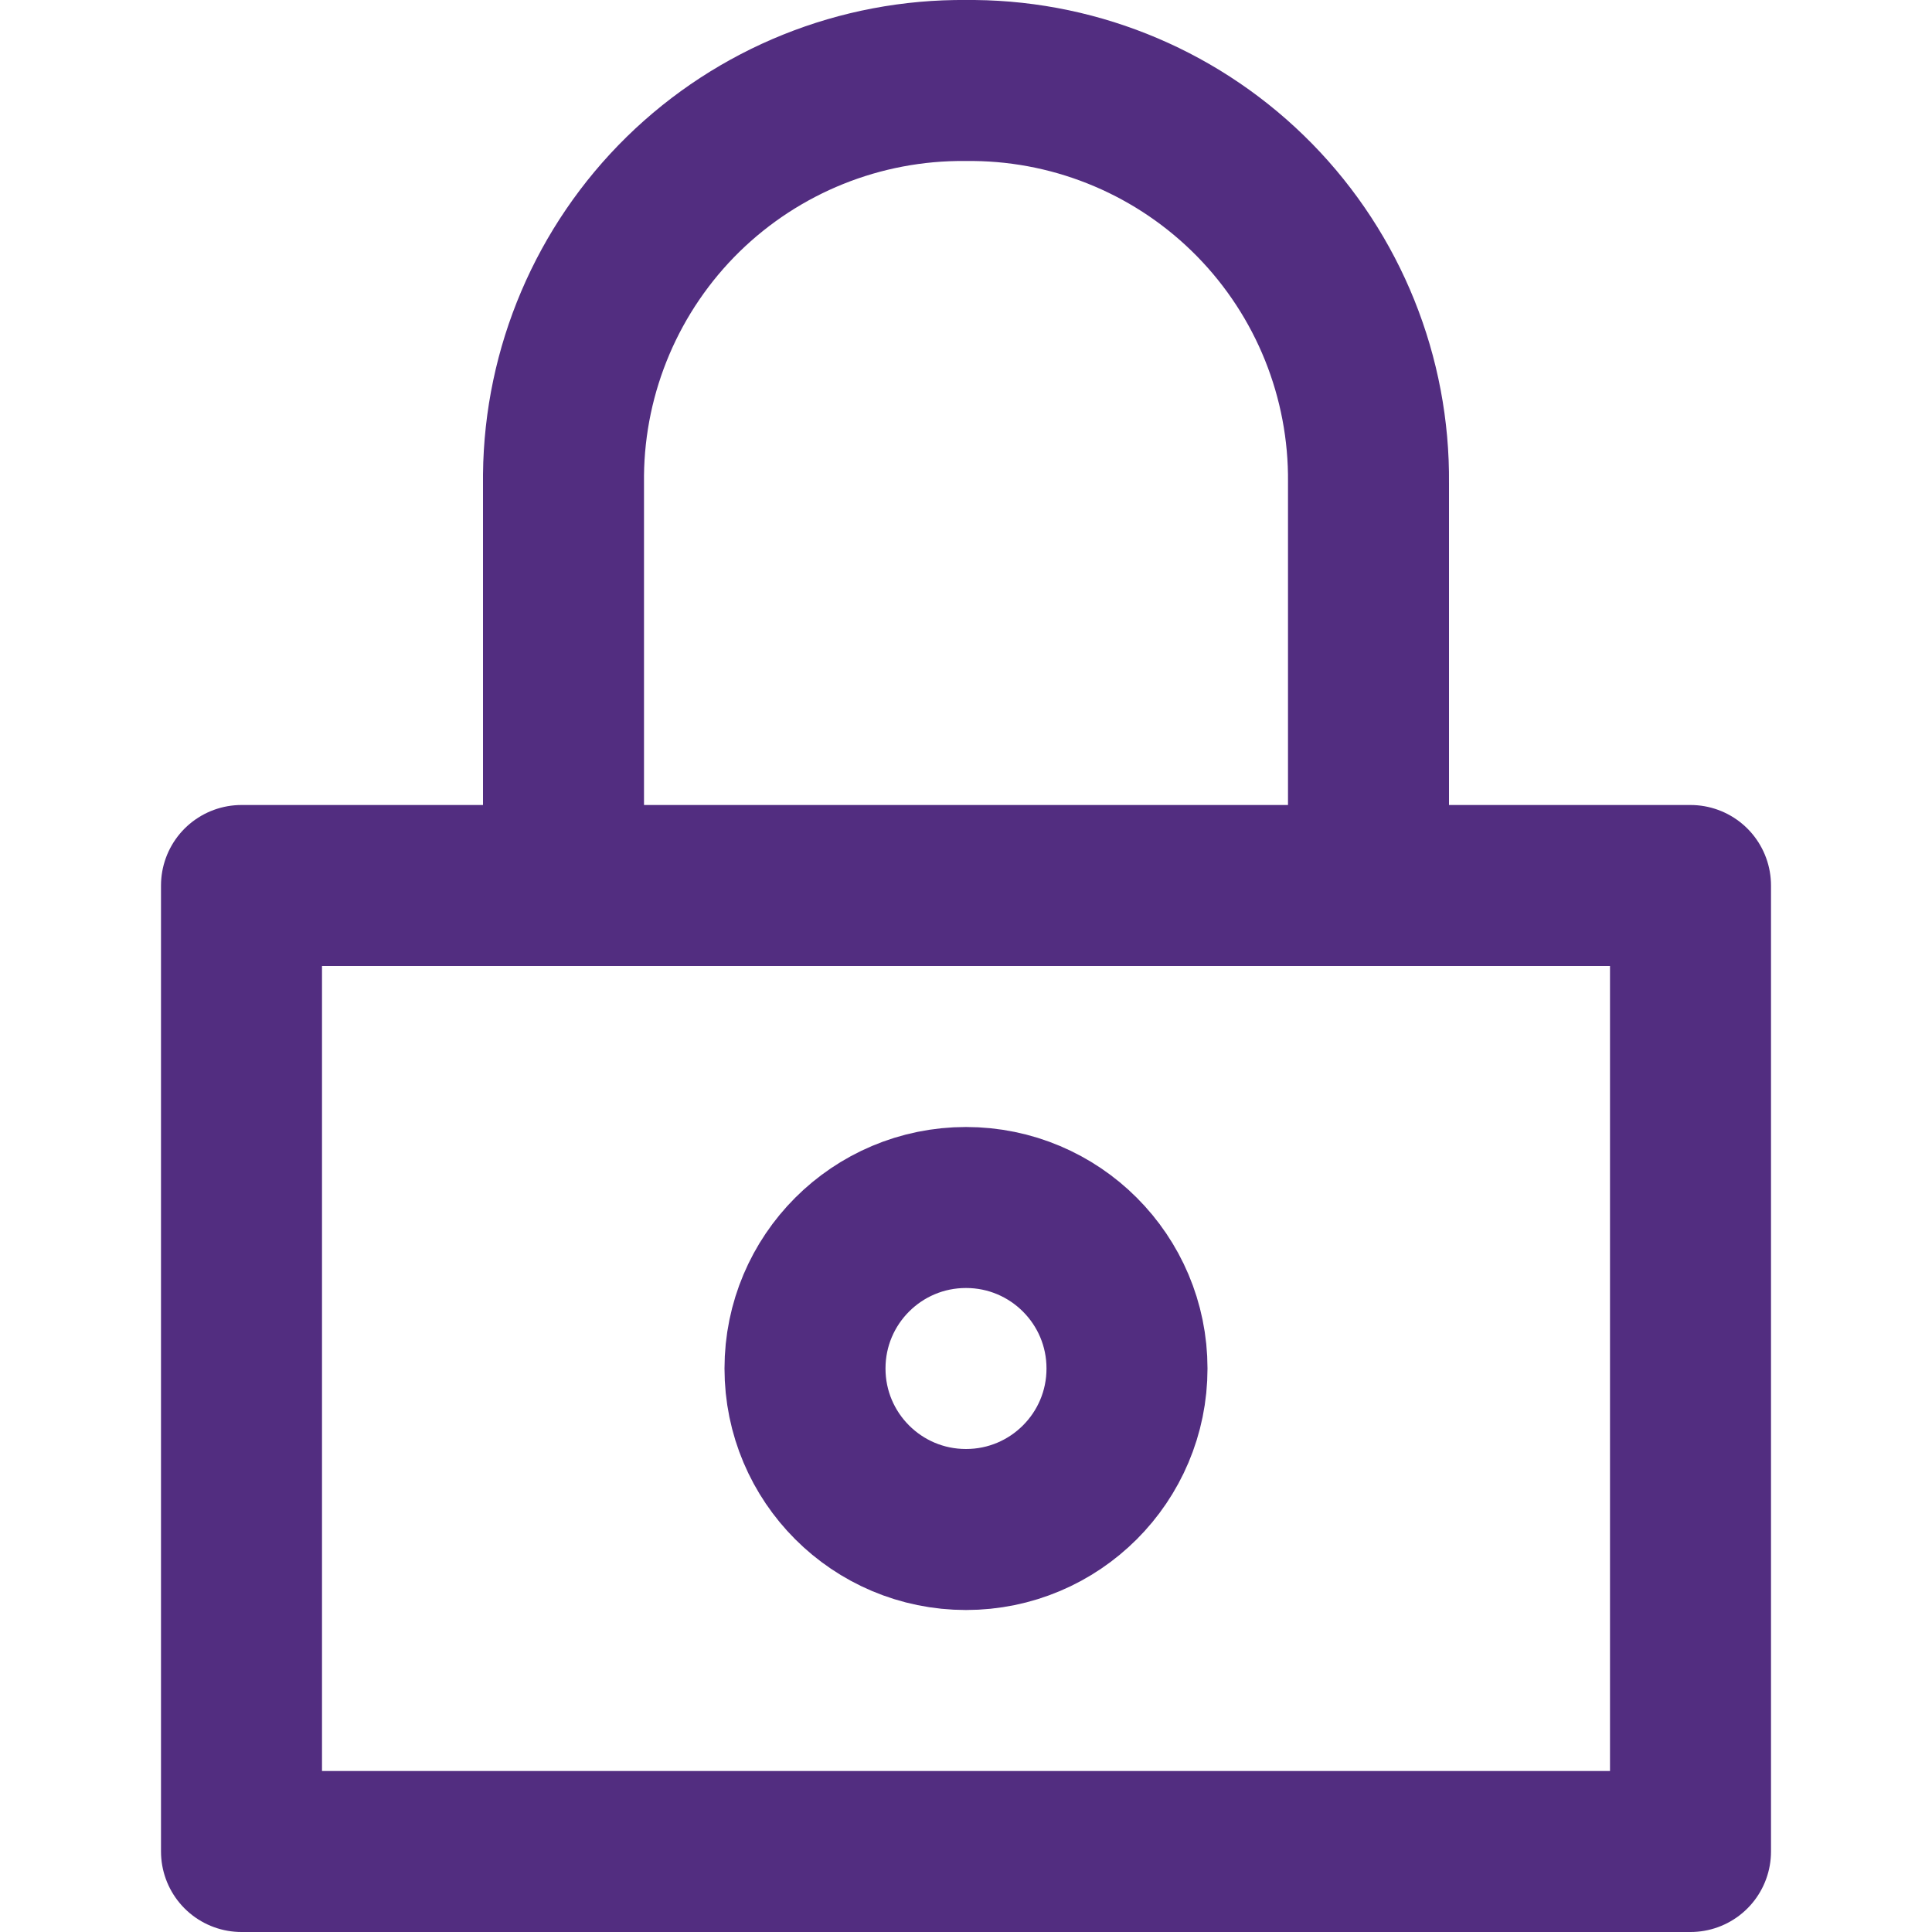 <svg width="24" height="24" viewBox="0 0 24 24" fill="none" xmlns="http://www.w3.org/2000/svg">
<path d="M21 11H3V23H21V11Z" stroke="#522D80" stroke-width="2" stroke-miterlimit="10" stroke-linecap="round" stroke-linejoin="round"/>
<path d="M12 19C13.105 19 14 18.105 14 17C14 15.895 13.105 15 12 15C10.895 15 10 15.895 10 17C10 18.105 10.895 19 12 19Z" stroke="#522D80" stroke-width="2" stroke-miterlimit="10" stroke-linecap="round" stroke-linejoin="round"/>
<path d="M17 11V6C17.013 4.687 16.504 3.423 15.585 2.485C14.666 1.548 13.413 1.013 12.1 1H12C10.687 0.987 9.423 1.496 8.485 2.414C7.548 3.333 7.013 4.587 7 5.9V11" stroke="#522D80" stroke-width="2" stroke-miterlimit="10" stroke-linecap="round" stroke-linejoin="round"/>
</svg>
